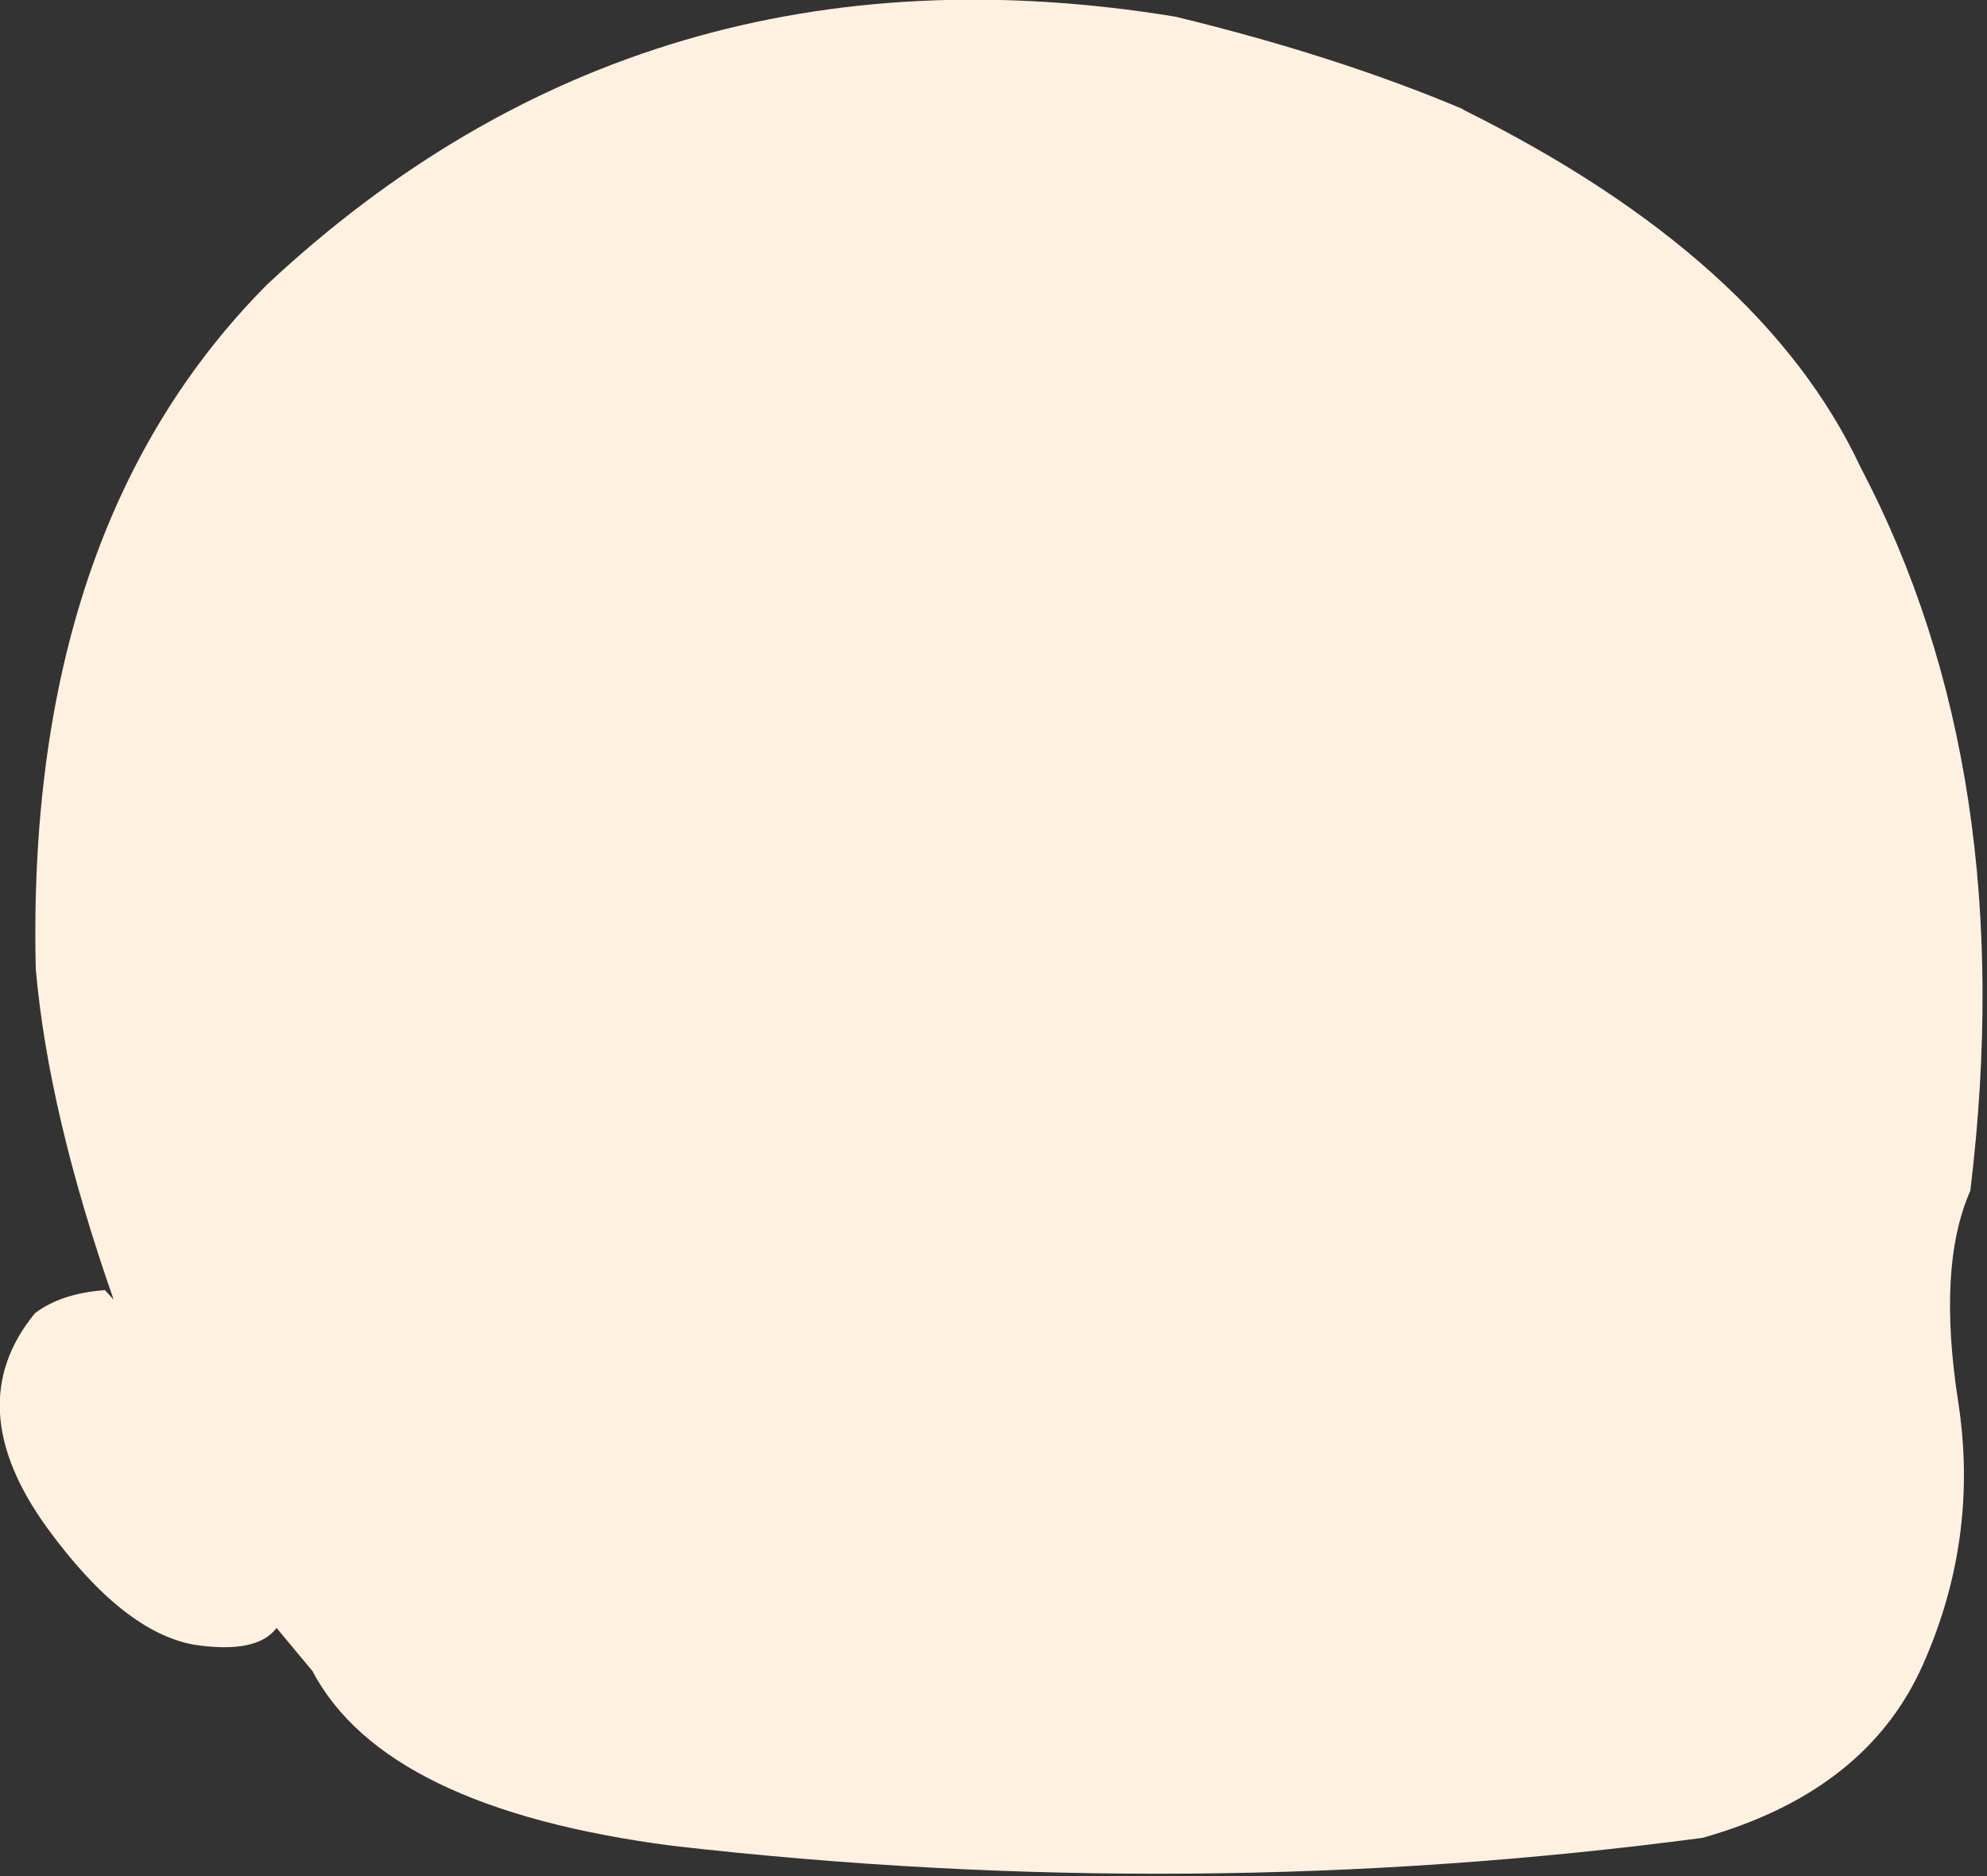 <?xml version="1.0" encoding="utf-8"?>
<svg version="1.1" id="Layer_1"
xmlns="http://www.w3.org/2000/svg"
xmlns:xlink="http://www.w3.org/1999/xlink"
xmlns:author="http://www.sothink.com"
width="125px" height="118px"
xml:space="preserve">
<rect width="100%" height="100%" fill="#333333" stroke="none"/>
<g id="7959" transform="matrix(1, 0, 0, 1, 62.35, 58.95)">
<path style="fill:#FFF1E0;fill-opacity:1" d="M-50.15,44.5Q-54.6 43.7 -59.35 37.2Q-64.95 29.5 -60.15 23.65Q-58.5 22.4 -55.75 22.2L-55.2 22.8Q-59.3 11.1 -60.1 2Q-60.75 -25.75 -45.55 -41.05Q-21.7 -63.35 11.6 -57.9Q21.7 -55.45 29.65 -52.1L29.7 -52.05Q48.55 -42.7 54.7 -29.55Q64.8 -10.35 61.6 15.95Q59.5 20.7 60.85 29.3Q62.15 37.85 58.6 45.8Q55.05 53.75 44.75 56.65Q12.65 60.9 -20.05 57.15Q-38.15 54.8 -42.7 46.15L-44.95 43.45Q-46.2 45.1 -50.15 44.5" />
</g>
</svg>
